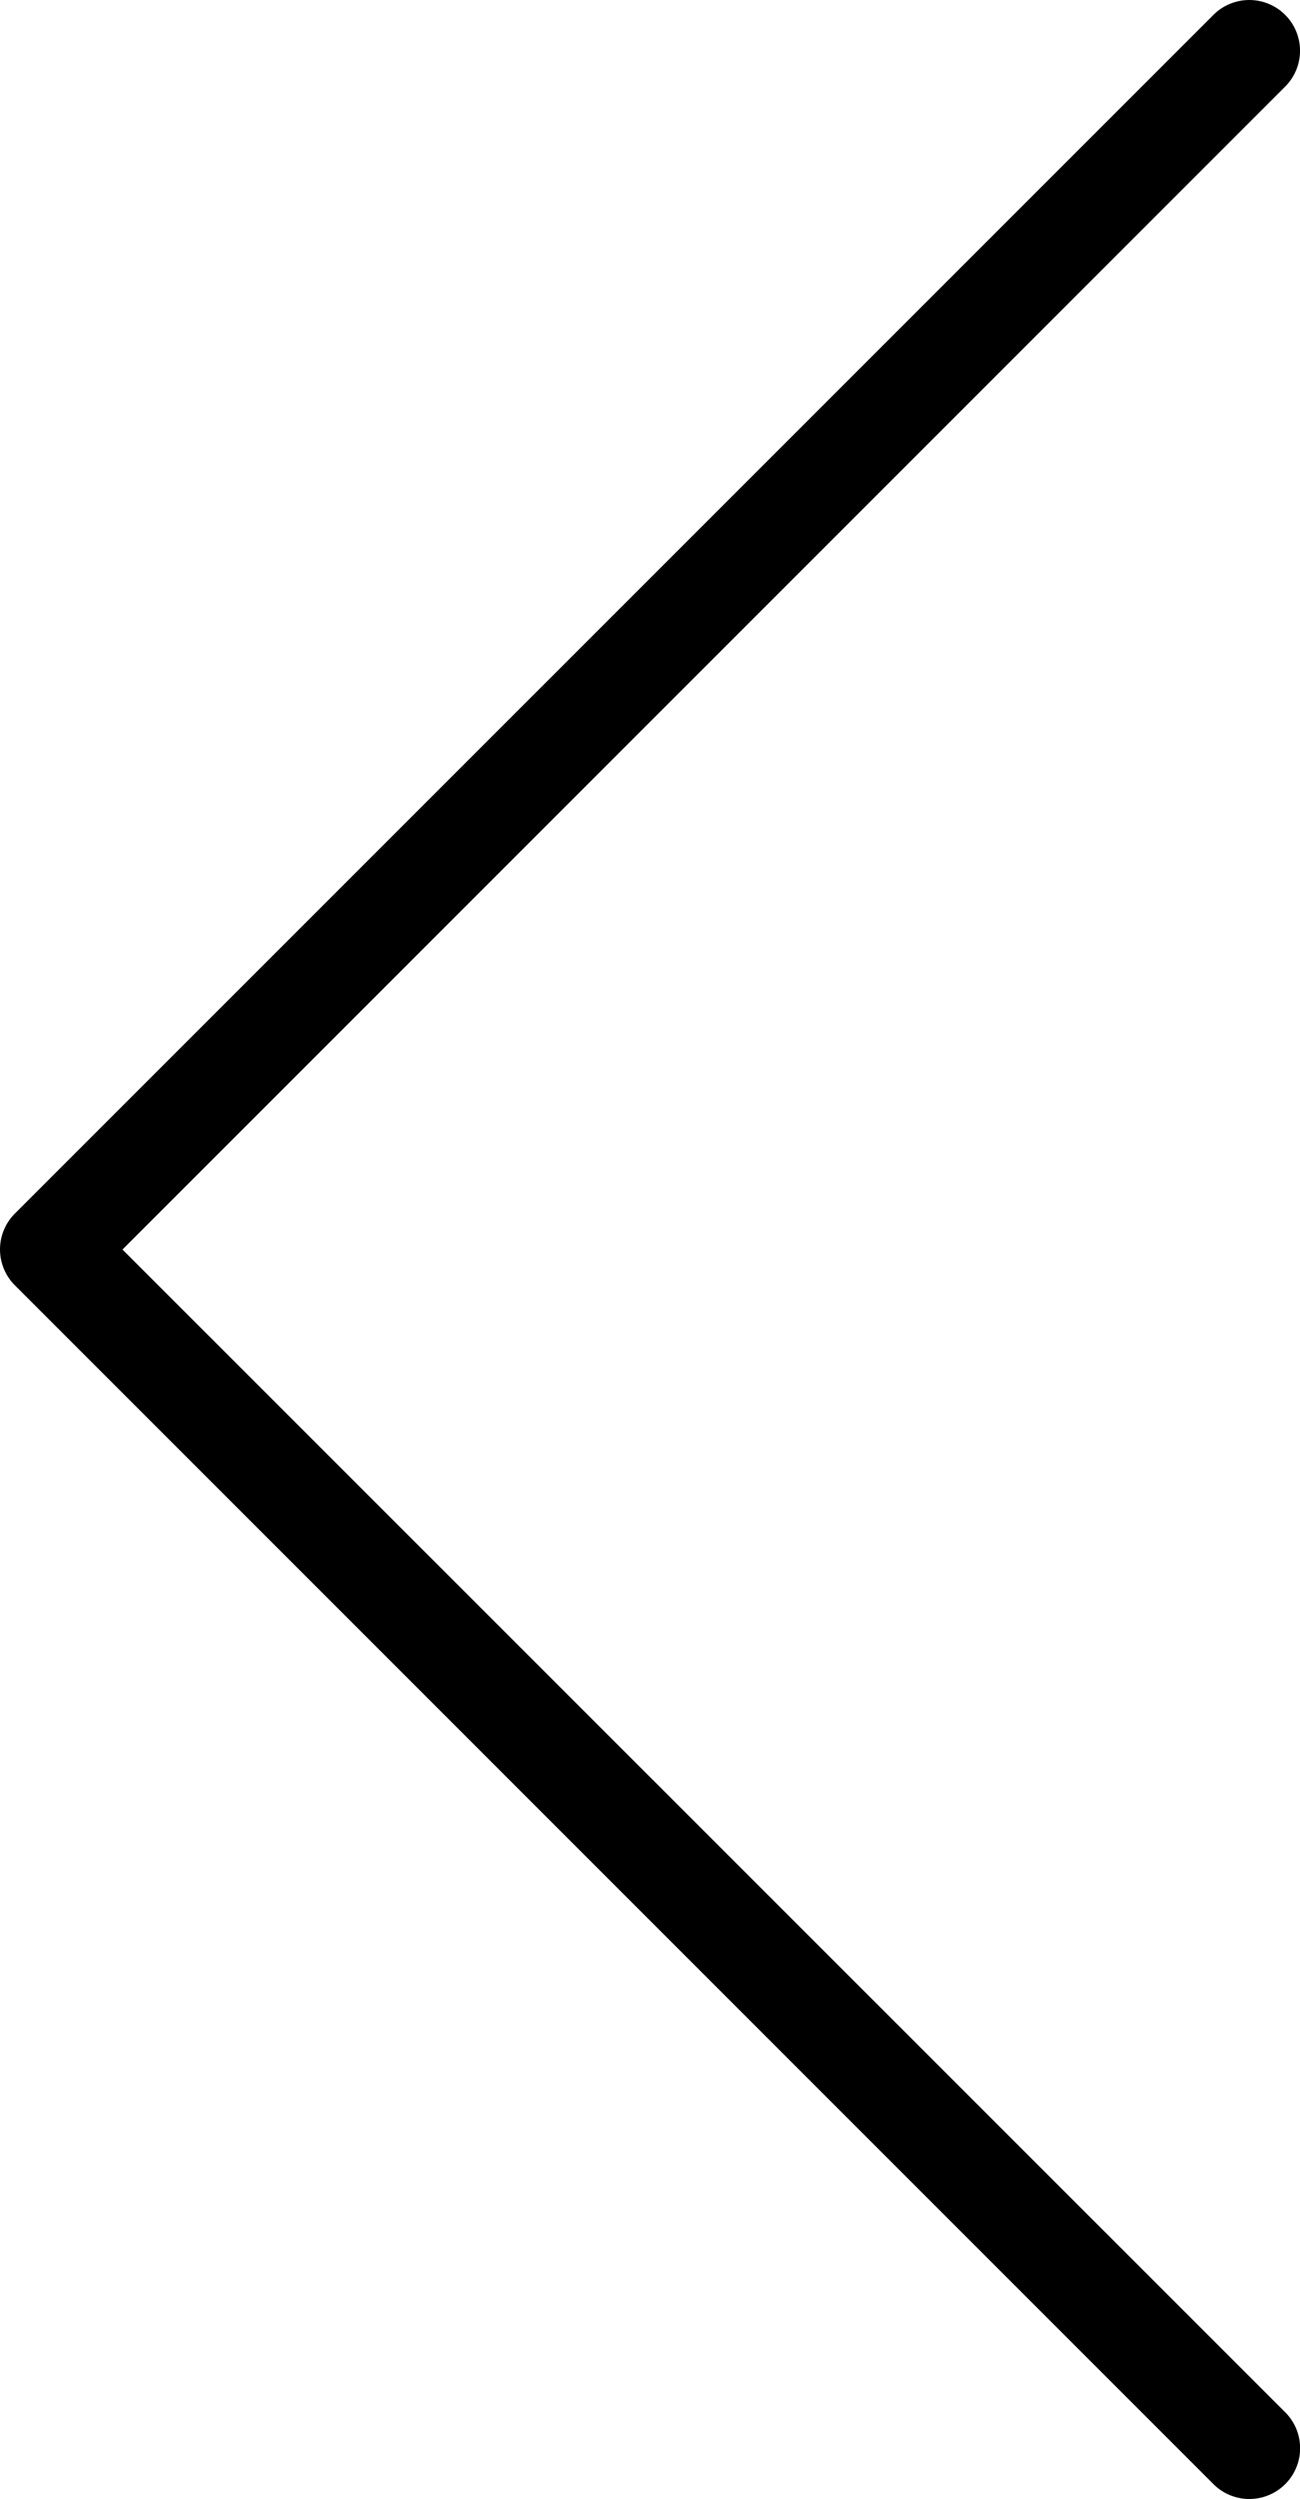 <svg xmlns="http://www.w3.org/2000/svg" width="21.706" height="41.719"><path d="M2.045 20.86L21.458 1.446A.846.846 0 1020.261.248L.248 20.26a.847.847 0 000 1.197L20.26 41.47a.847.847 0 101.2-1.198L2.045 20.86z"/></svg>